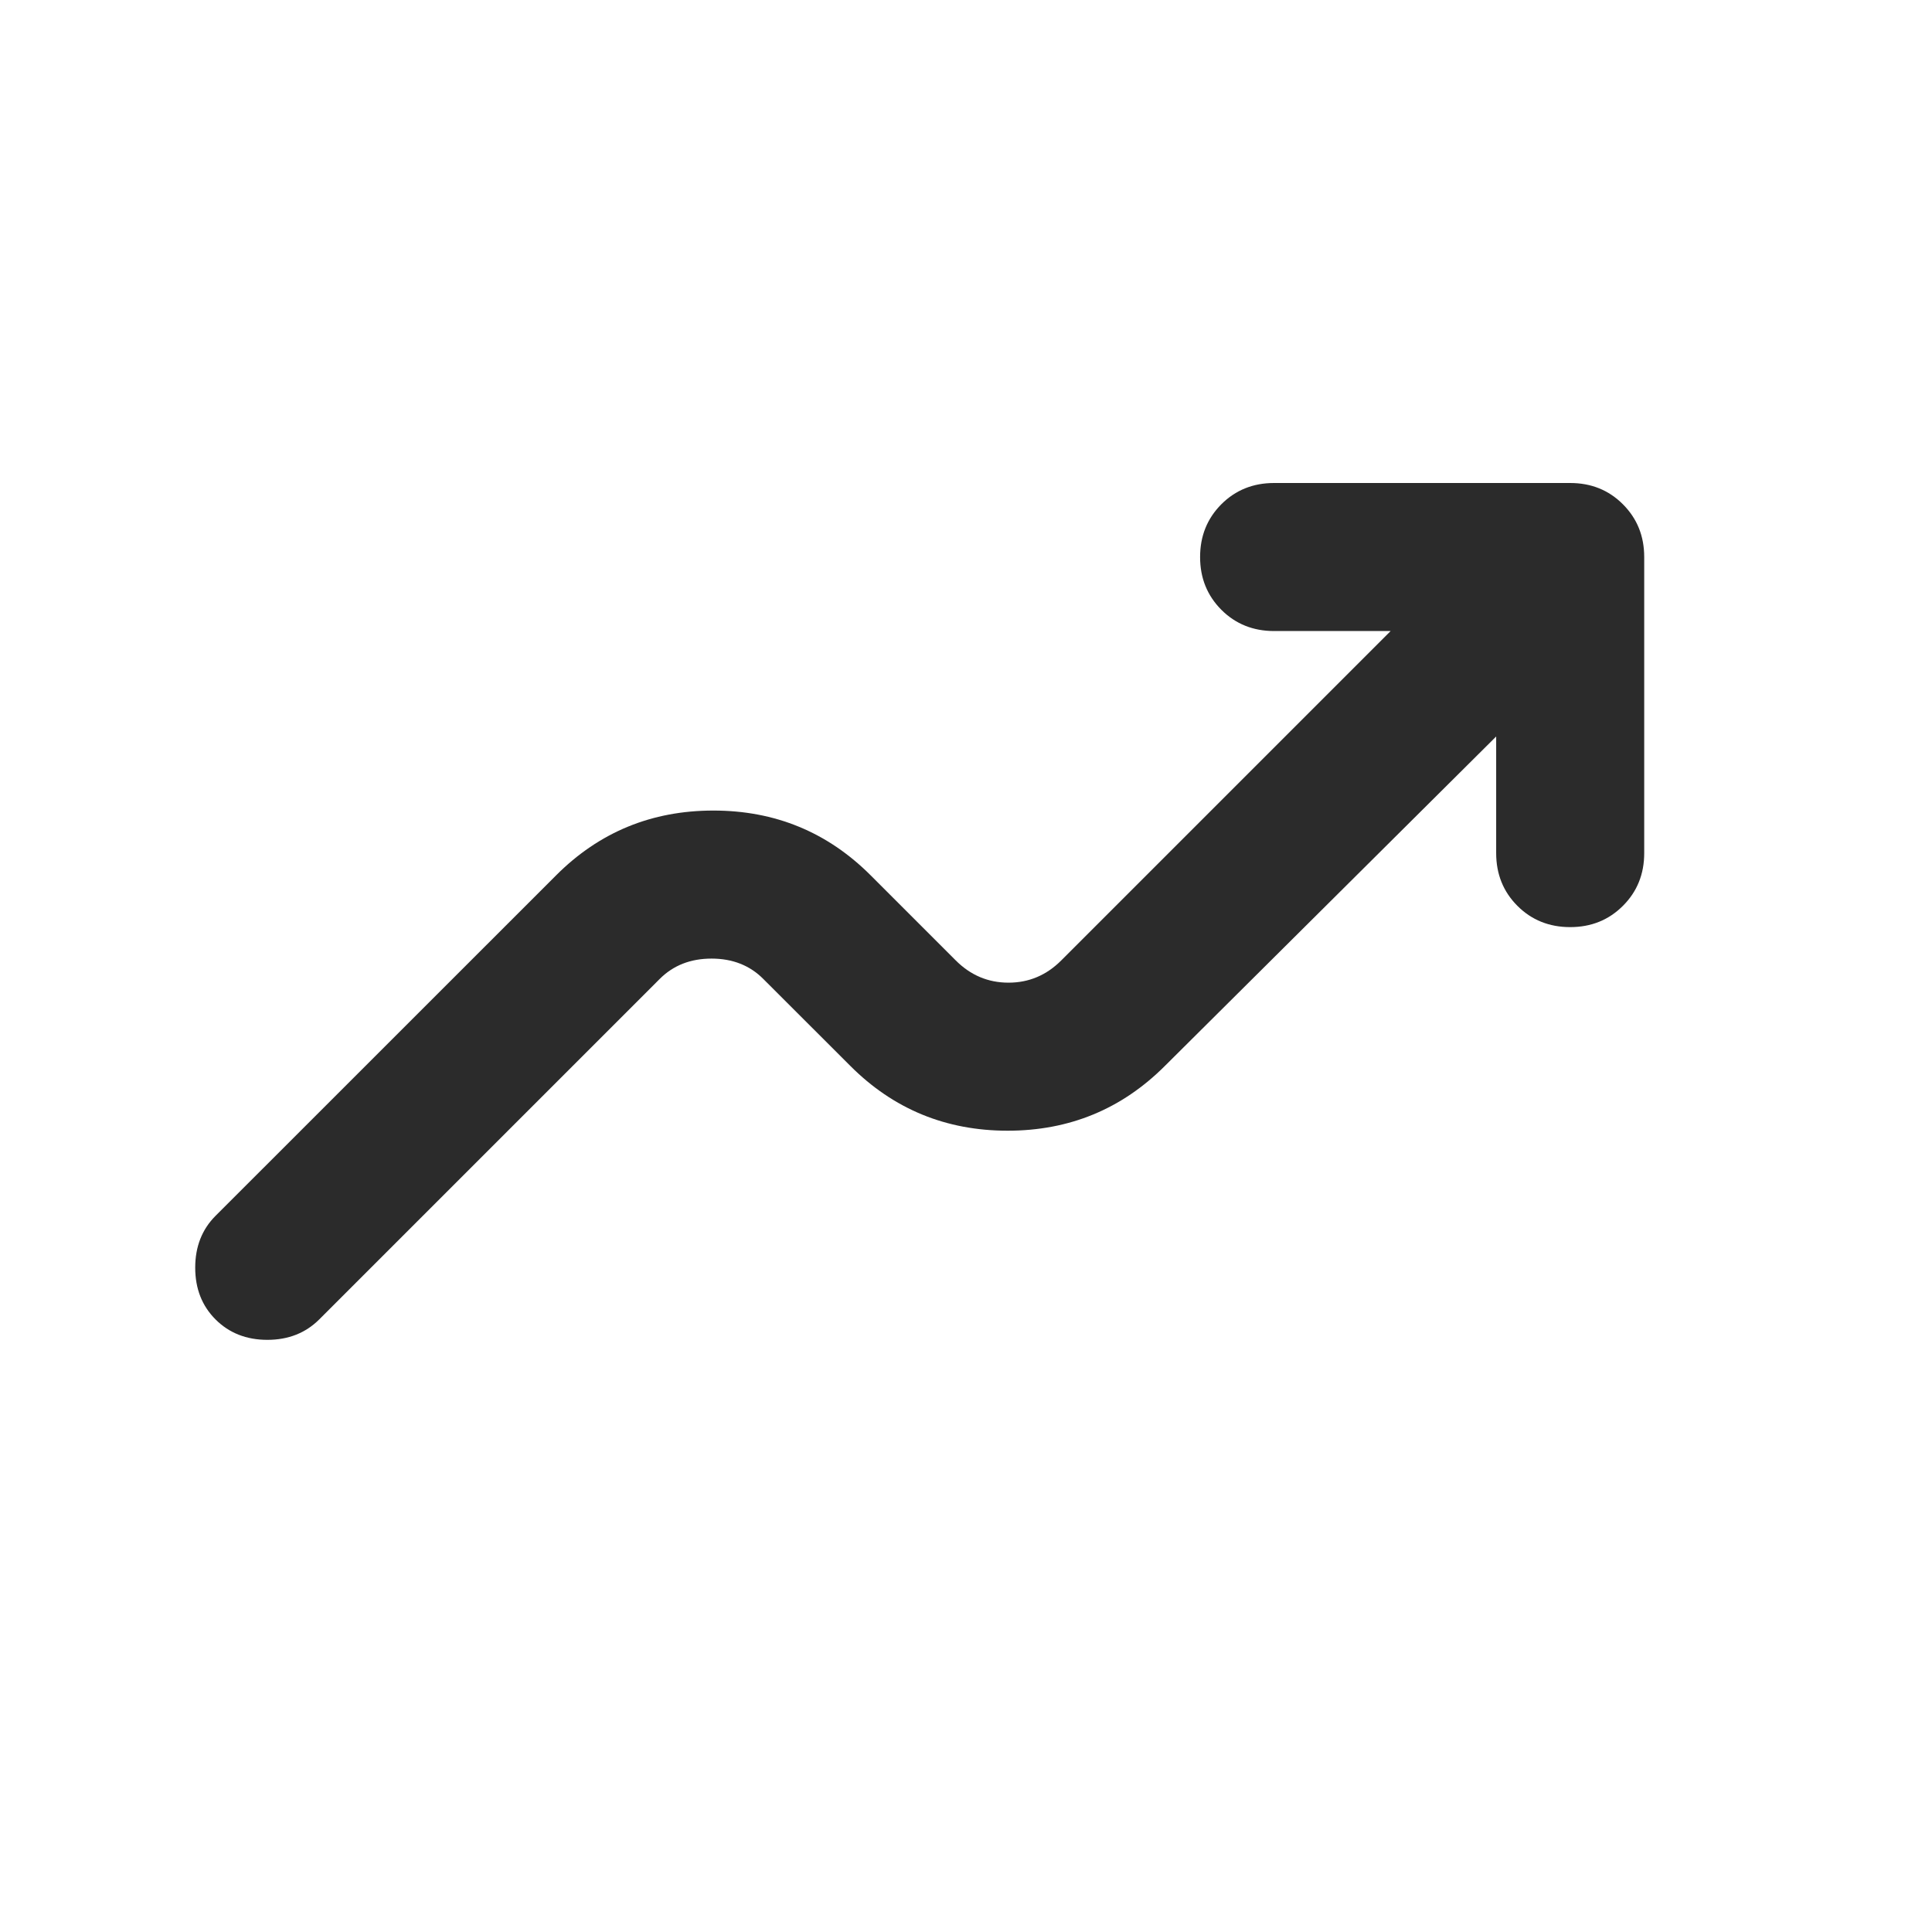<svg xmlns="http://www.w3.org/2000/svg" width="24" height="24" viewBox="0 0 24 24" fill="none">
<g clip-path="url(#clip0_2512_397)">
<mask id="mask0_2512_397" style="mask-type:alpha" maskUnits="userSpaceOnUse" x="0" y="0" width="24" height="24">
<rect width="24" height="24" fill="#D9D9D9"/>
</mask>
<g mask="url(#mask0_2512_397)">
<path d="M18.586 9.149L14.471 13.241C13.934 13.778 13.283 14.046 12.517 14.046C11.751 14.046 11.099 13.778 10.563 13.241L9.482 12.161C9.314 11.992 9.099 11.908 8.839 11.908C8.578 11.908 8.364 11.992 8.195 12.161L3.965 16.391C3.796 16.559 3.582 16.644 3.321 16.644C3.061 16.644 2.846 16.559 2.678 16.391C2.509 16.222 2.425 16.008 2.425 15.747C2.425 15.487 2.509 15.272 2.678 15.103L6.908 10.874C7.444 10.337 8.095 10.069 8.862 10.069C9.628 10.069 10.279 10.337 10.816 10.874L11.873 11.931C12.057 12.115 12.275 12.207 12.528 12.207C12.781 12.207 12.999 12.115 13.183 11.931L17.275 7.839H15.827C15.567 7.839 15.348 7.751 15.172 7.575C14.996 7.398 14.908 7.18 14.908 6.92C14.908 6.659 14.996 6.441 15.172 6.264C15.348 6.088 15.567 6 15.827 6H19.505C19.766 6 19.984 6.088 20.16 6.264C20.337 6.441 20.425 6.659 20.425 6.92V10.598C20.425 10.858 20.337 11.077 20.16 11.253C19.984 11.429 19.766 11.517 19.505 11.517C19.245 11.517 19.026 11.429 18.85 11.253C18.674 11.077 18.586 10.858 18.586 10.598V9.149Z" fill="#2B2B2B"/>
</g>
</g>
<defs>
<clipPath id="clip0_2512_397">
<rect width="24" height="24" fill="white"/>
</clipPath>
</defs>
</svg>
